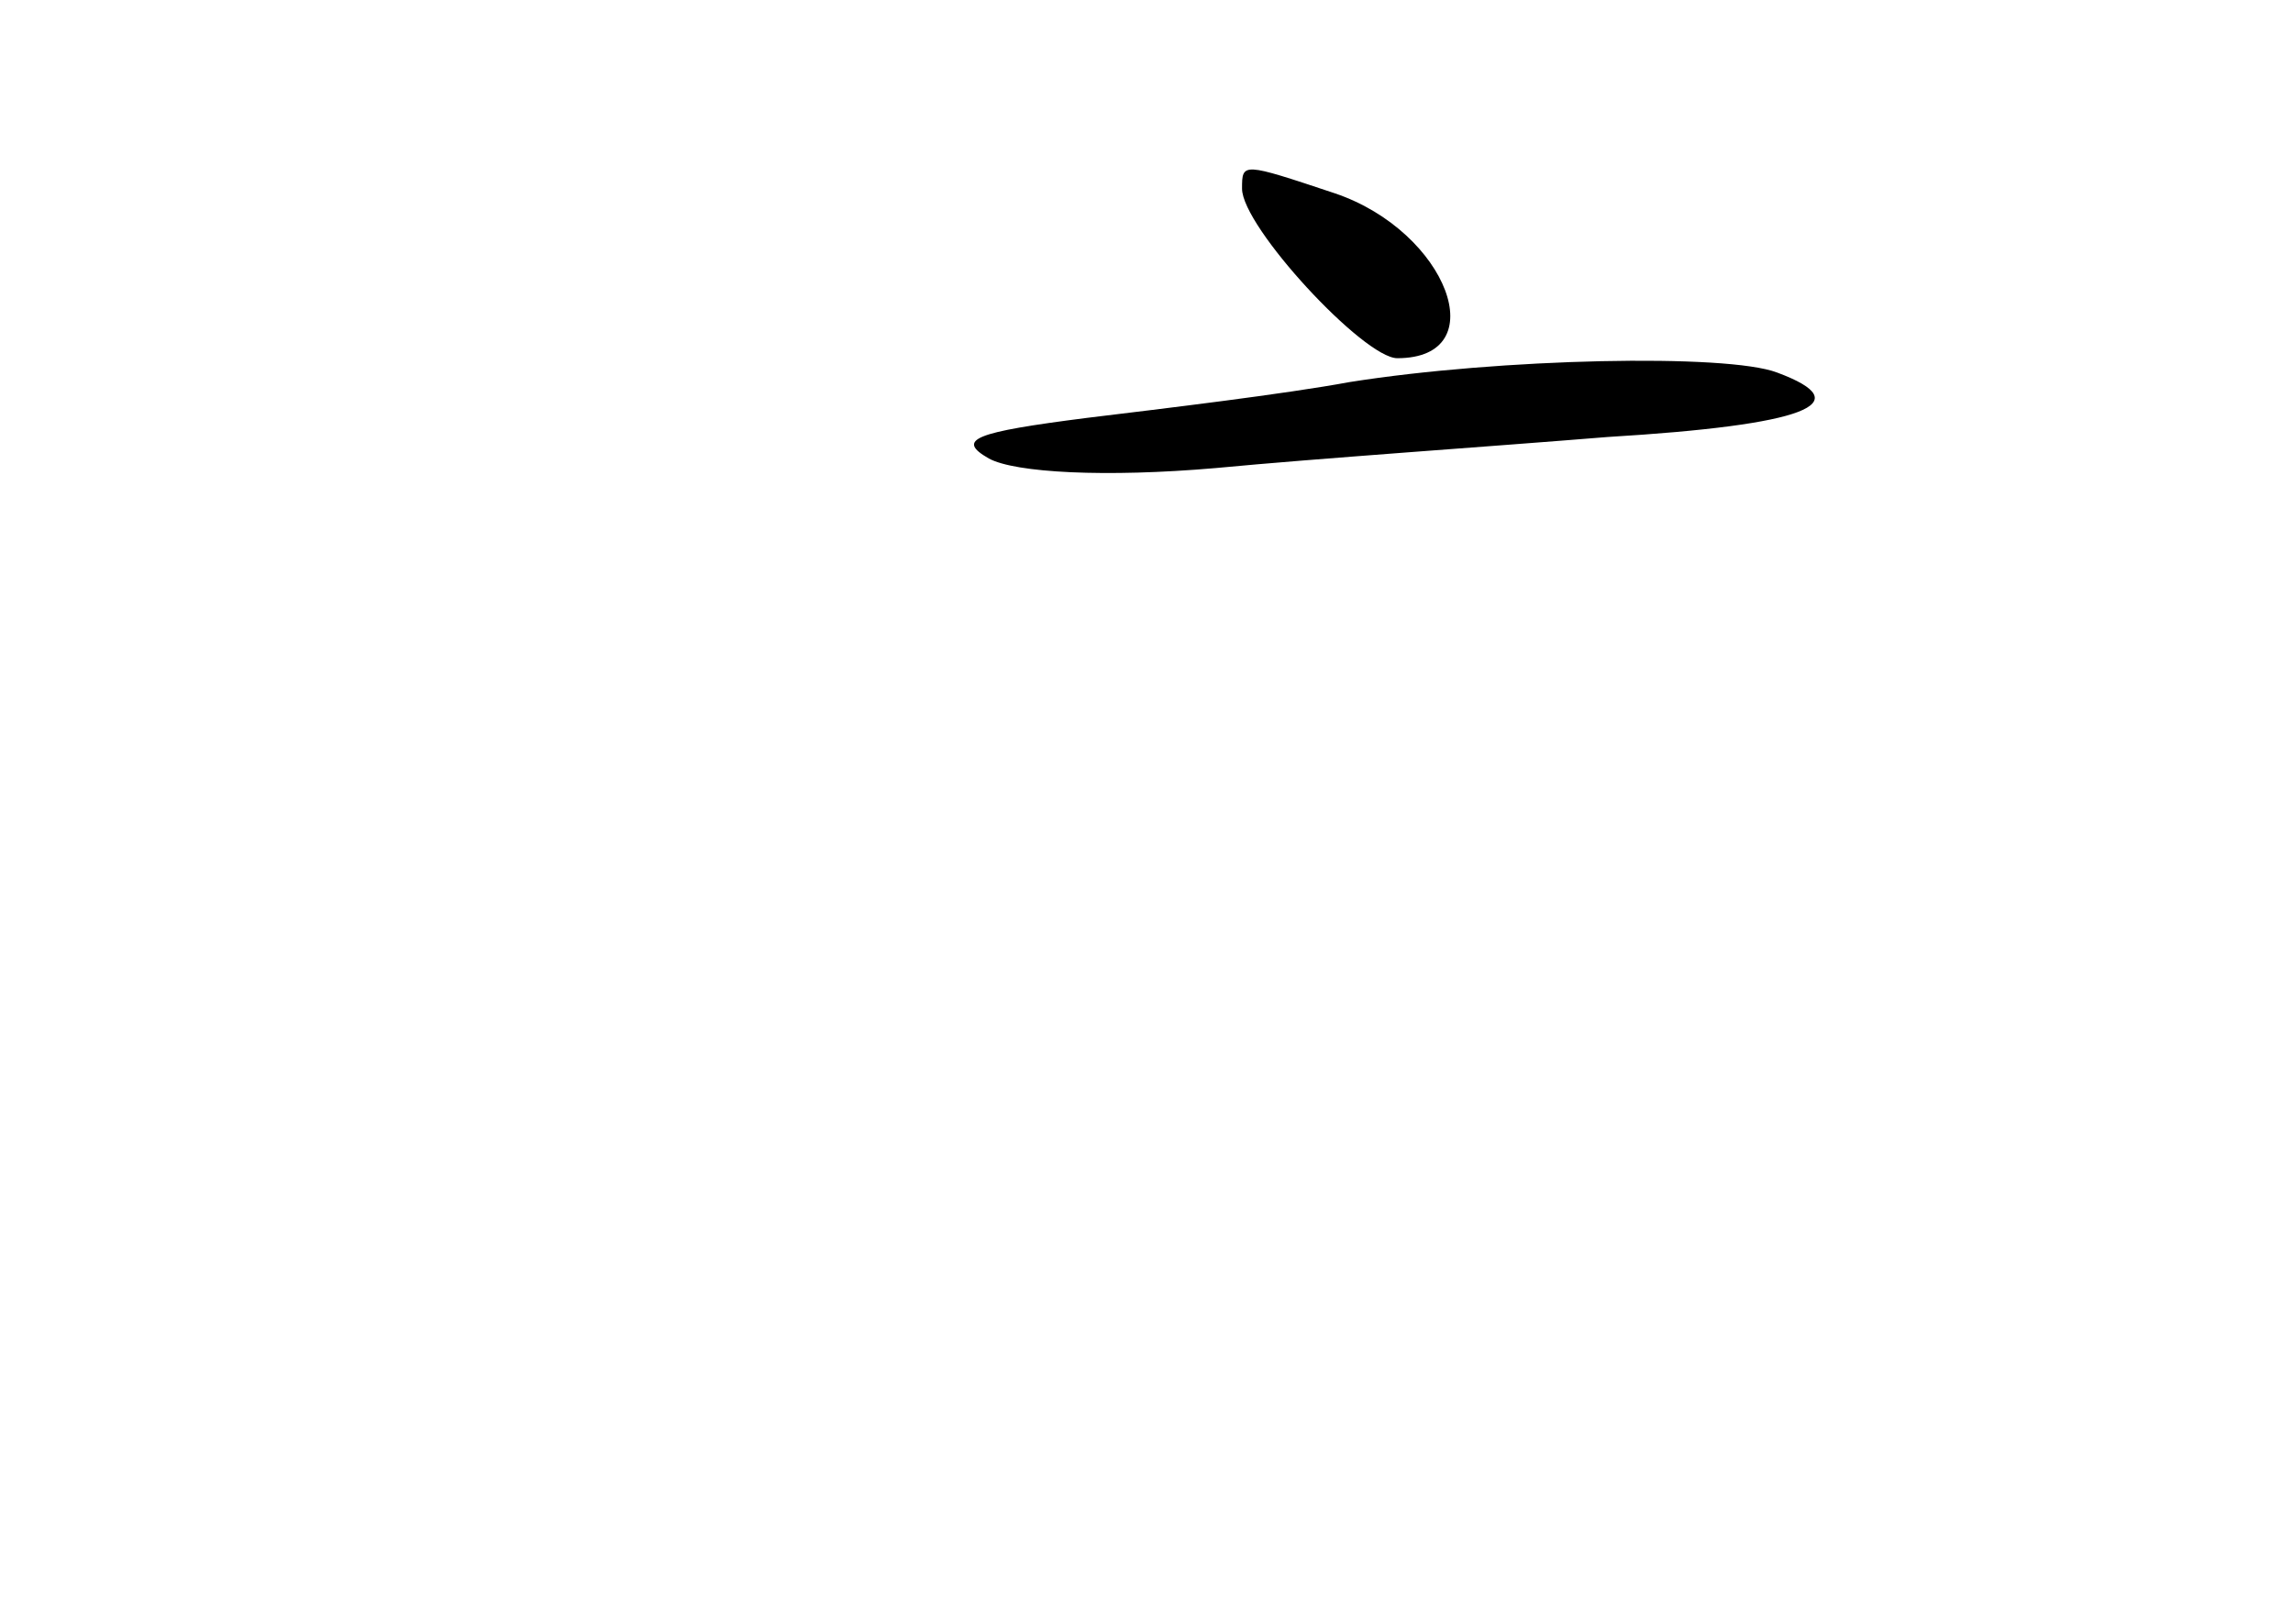<?xml version="1.0" standalone="no"?>
<!DOCTYPE svg PUBLIC "-//W3C//DTD SVG 20010904//EN"
 "http://www.w3.org/TR/2001/REC-SVG-20010904/DTD/svg10.dtd">
<svg version="1.0" xmlns="http://www.w3.org/2000/svg"
 width="96pt" height="68pt" viewBox="0 0 96 68"
 preserveAspectRatio="xMidYMid meet">
<g transform="translate(0,68) scale(0.1,-0.1)"
fill="#000000" stroke="none">
<path d="M520 601 c0 -16 51 -71 65 -71 41 0 21 53 -26 69 -39 13 -39 13 -39
2z"/>
<path d="M565 520 c-27 -5 -77 -11 -110 -15 -47 -6 -55 -9 -41 -17 11 -6 49
-8 95 -4 42 4 115 9 164 13 83 5 106 14 71 27 -21 8 -116 6 -179 -4z"/>
</g>
</svg>

